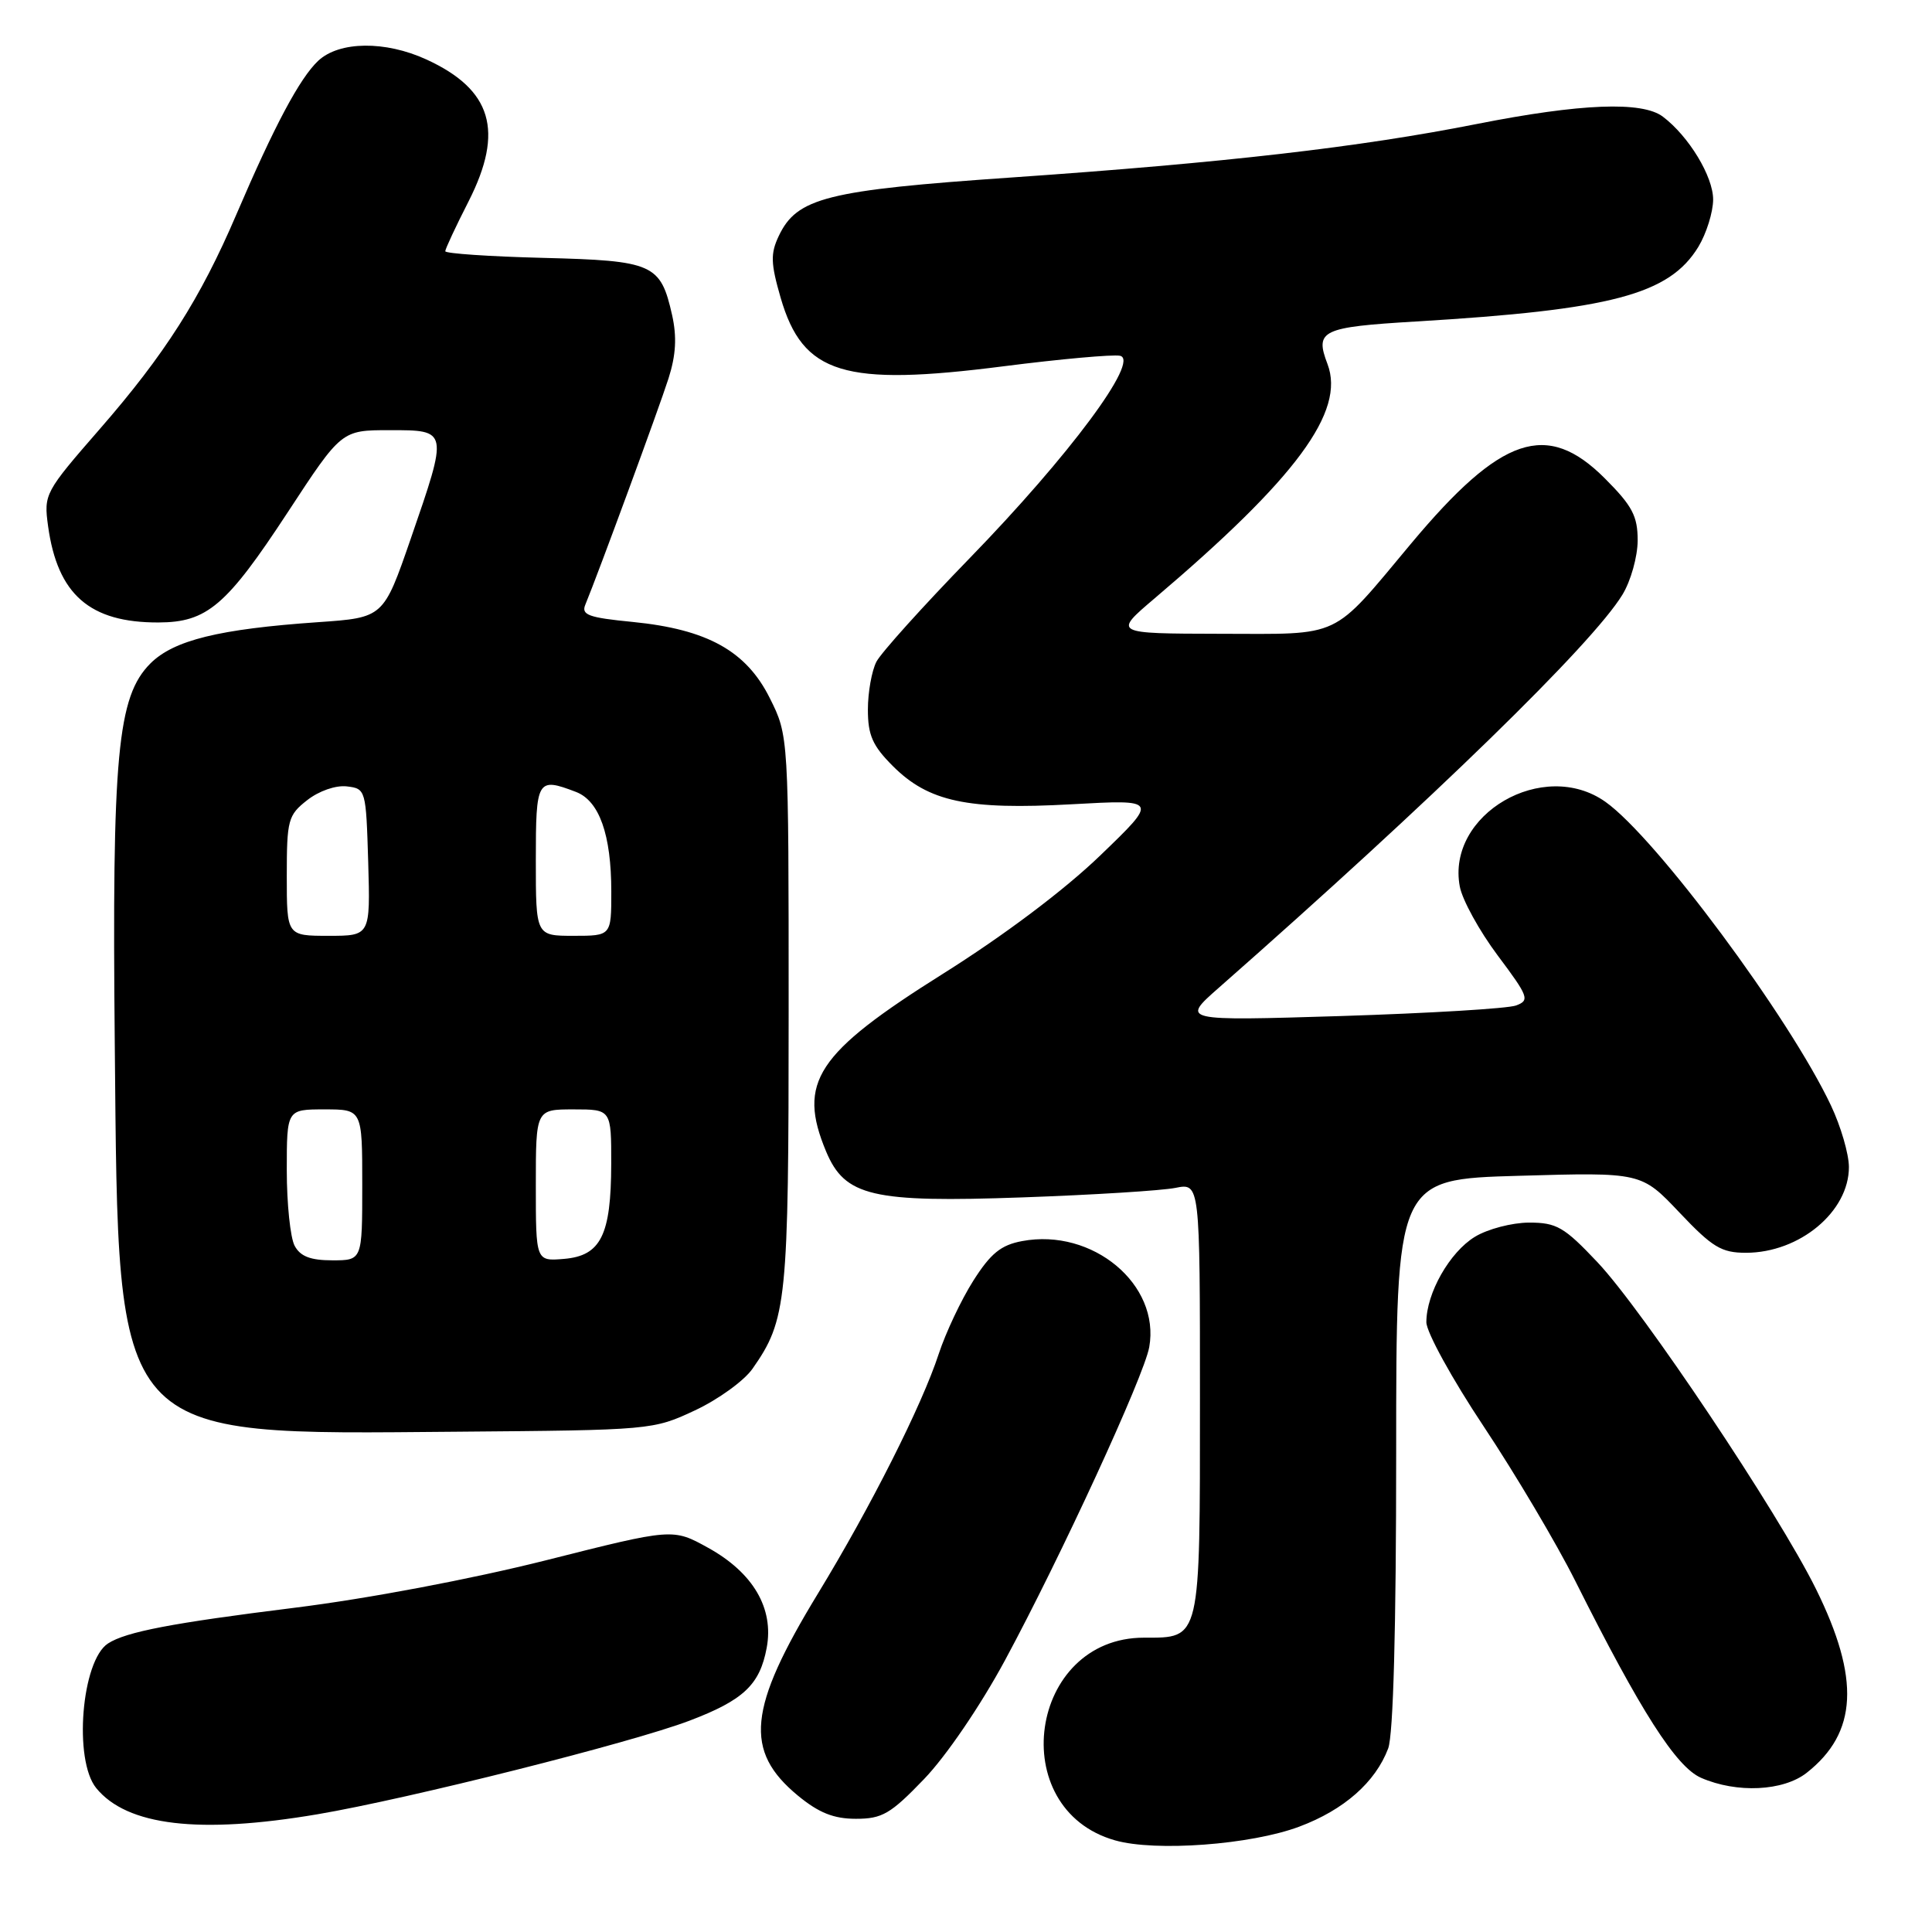 <?xml version="1.0" encoding="UTF-8" standalone="no"?>
<!DOCTYPE svg PUBLIC "-//W3C//DTD SVG 1.1//EN" "http://www.w3.org/Graphics/SVG/1.1/DTD/svg11.dtd" >
<svg xmlns="http://www.w3.org/2000/svg" xmlns:xlink="http://www.w3.org/1999/xlink" version="1.1" viewBox="0 0 256 256">
 <g >
 <path fill="currentColor"
d=" M 172.16 242.04 C 178.07 239.83 182.25 236.16 183.94 231.68 C 184.62 229.88 185.00 215.79 185.00 192.57 C 185.00 156.26 185.00 156.26 201.24 155.80 C 217.48 155.33 217.48 155.33 222.53 160.66 C 226.89 165.27 228.09 166.00 231.34 166.00 C 238.46 166.00 245.01 160.54 244.99 154.62 C 244.98 152.90 243.92 149.25 242.62 146.50 C 237.10 134.80 219.41 110.98 212.73 106.25 C 204.51 100.42 191.63 107.90 193.43 117.47 C 193.76 119.24 196.02 123.35 198.45 126.60 C 202.55 132.07 202.72 132.55 200.89 133.23 C 199.80 133.64 189.37 134.26 177.71 134.63 C 156.50 135.28 156.50 135.28 161.49 130.89 C 189.87 105.92 210.98 85.36 214.98 78.80 C 216.09 76.99 216.99 73.75 217.00 71.62 C 217.00 68.37 216.29 67.03 212.63 63.37 C 204.97 55.71 198.92 57.75 187.00 72.00 C 176.29 84.81 178.00 84.00 161.64 83.98 C 147.50 83.95 147.50 83.95 153.00 79.28 C 171.79 63.33 178.29 54.52 175.90 48.24 C 174.20 43.78 175.09 43.35 187.60 42.60 C 213.53 41.05 221.18 39.03 225.04 32.71 C 226.11 30.94 226.99 28.12 227.00 26.44 C 227.00 23.38 223.78 18.06 220.34 15.46 C 217.61 13.39 209.45 13.71 195.73 16.42 C 180.14 19.51 162.32 21.56 134.00 23.52 C 109.52 25.21 105.59 26.20 103.19 31.27 C 102.08 33.61 102.12 34.89 103.44 39.46 C 106.39 49.59 111.78 51.25 133.01 48.53 C 140.52 47.57 147.45 46.95 148.40 47.14 C 151.11 47.70 141.69 60.38 128.45 74.00 C 122.30 80.33 116.76 86.48 116.13 87.68 C 115.51 88.89 115.00 91.74 115.00 94.03 C 115.00 97.42 115.62 98.82 118.31 101.51 C 123.03 106.23 128.20 107.34 142.00 106.57 C 153.50 105.93 153.50 105.93 145.78 113.36 C 141.03 117.94 133.02 123.96 124.93 129.04 C 108.15 139.58 105.64 143.40 109.46 152.57 C 111.96 158.53 115.55 159.37 135.50 158.66 C 144.85 158.33 153.96 157.76 155.75 157.40 C 159.00 156.75 159.00 156.75 159.00 185.30 C 159.00 217.59 159.14 217.00 151.58 217.00 C 136.32 217.00 133.09 239.71 147.76 243.86 C 153.11 245.38 165.76 244.44 172.16 242.04 Z  M 42.07 240.40 C 54.11 238.36 83.72 230.91 91.36 228.00 C 98.52 225.28 100.68 223.24 101.59 218.35 C 102.57 213.12 99.80 208.39 93.83 205.09 C 89.15 202.50 89.15 202.50 72.33 206.75 C 62.38 209.25 48.75 211.83 39.00 213.04 C 22.84 215.05 16.69 216.22 14.31 217.77 C 10.80 220.05 9.72 233.21 12.75 236.93 C 16.83 241.93 26.39 243.06 42.07 240.40 Z  M 122.44 235.74 C 125.35 232.72 129.91 226.03 133.17 219.99 C 140.54 206.33 151.60 182.33 152.28 178.50 C 153.76 170.20 144.77 162.70 135.44 164.45 C 132.63 164.97 131.27 166.08 128.97 169.70 C 127.37 172.22 125.31 176.59 124.39 179.39 C 122.16 186.22 115.37 199.68 108.39 211.14 C 99.10 226.39 98.55 232.01 105.74 237.94 C 108.50 240.21 110.47 241.00 113.42 241.00 C 116.90 241.00 118.01 240.35 122.44 235.74 Z  M 239.39 234.91 C 246.14 229.60 246.50 222.44 240.62 210.54 C 235.64 200.46 217.69 173.62 211.67 167.25 C 207.25 162.57 206.26 162.00 202.60 162.00 C 200.35 162.01 197.11 162.85 195.42 163.89 C 192.09 165.92 189.00 171.36 189.00 175.20 C 189.00 176.51 192.42 182.74 196.61 189.03 C 200.79 195.32 206.25 204.53 208.73 209.48 C 217.42 226.82 222.10 234.13 225.40 235.57 C 230.14 237.64 236.29 237.34 239.39 234.91 Z  M 92.09 186.88 C 95.17 185.44 98.59 182.96 99.70 181.38 C 104.26 174.88 104.50 172.53 104.50 134.00 C 104.50 97.50 104.50 97.50 102.00 92.50 C 98.88 86.25 93.72 83.39 83.83 82.41 C 77.98 81.84 76.99 81.48 77.56 80.12 C 79.30 75.90 87.35 54.01 88.58 50.15 C 89.57 47.05 89.70 44.64 89.06 41.76 C 87.53 34.96 86.58 34.54 71.97 34.17 C 64.84 33.99 59.00 33.59 59.00 33.29 C 59.00 32.99 60.39 30.01 62.10 26.66 C 66.82 17.35 65.19 11.87 56.50 7.88 C 51.05 5.38 44.97 5.45 42.18 8.04 C 39.73 10.33 36.36 16.65 31.31 28.44 C 26.55 39.57 21.83 46.97 13.22 56.85 C 5.93 65.22 5.79 65.47 6.37 69.71 C 7.62 78.78 11.89 82.51 21.00 82.48 C 27.43 82.46 30.00 80.28 38.12 67.89 C 45.25 57.00 45.25 57.00 51.63 57.00 C 59.43 57.00 59.42 56.92 54.41 71.43 C 50.81 81.84 50.81 81.84 42.16 82.44 C 29.01 83.35 23.02 84.83 19.93 87.91 C 15.55 92.30 14.83 99.98 15.21 138.58 C 15.72 191.34 14.61 190.09 60.50 189.71 C 86.26 189.50 86.55 189.48 92.09 186.88 Z  M 39.04 165.07 C 38.47 164.00 38.00 159.50 38.00 155.07 C 38.00 147.00 38.00 147.00 43.00 147.00 C 48.00 147.00 48.00 147.00 48.00 157.00 C 48.00 167.00 48.00 167.00 44.04 167.00 C 41.14 167.00 39.79 166.48 39.04 165.07 Z  M 71.00 157.06 C 71.00 147.00 71.00 147.00 76.00 147.00 C 81.00 147.00 81.00 147.00 80.99 154.25 C 80.97 163.68 79.61 166.40 74.73 166.81 C 71.00 167.12 71.00 167.12 71.00 157.06 Z  M 38.00 116.07 C 38.00 108.65 38.17 108.01 40.70 106.03 C 42.25 104.81 44.48 104.03 45.95 104.20 C 48.47 104.50 48.50 104.62 48.79 114.25 C 49.07 124.00 49.07 124.00 43.54 124.00 C 38.00 124.00 38.00 124.00 38.00 116.07 Z  M 71.00 114.00 C 71.00 103.26 71.17 102.97 76.31 104.93 C 79.41 106.11 81.00 110.59 81.00 118.15 C 81.00 124.00 81.00 124.00 76.00 124.00 C 71.00 124.00 71.00 124.00 71.00 114.00 Z "/>
</g>
</svg>